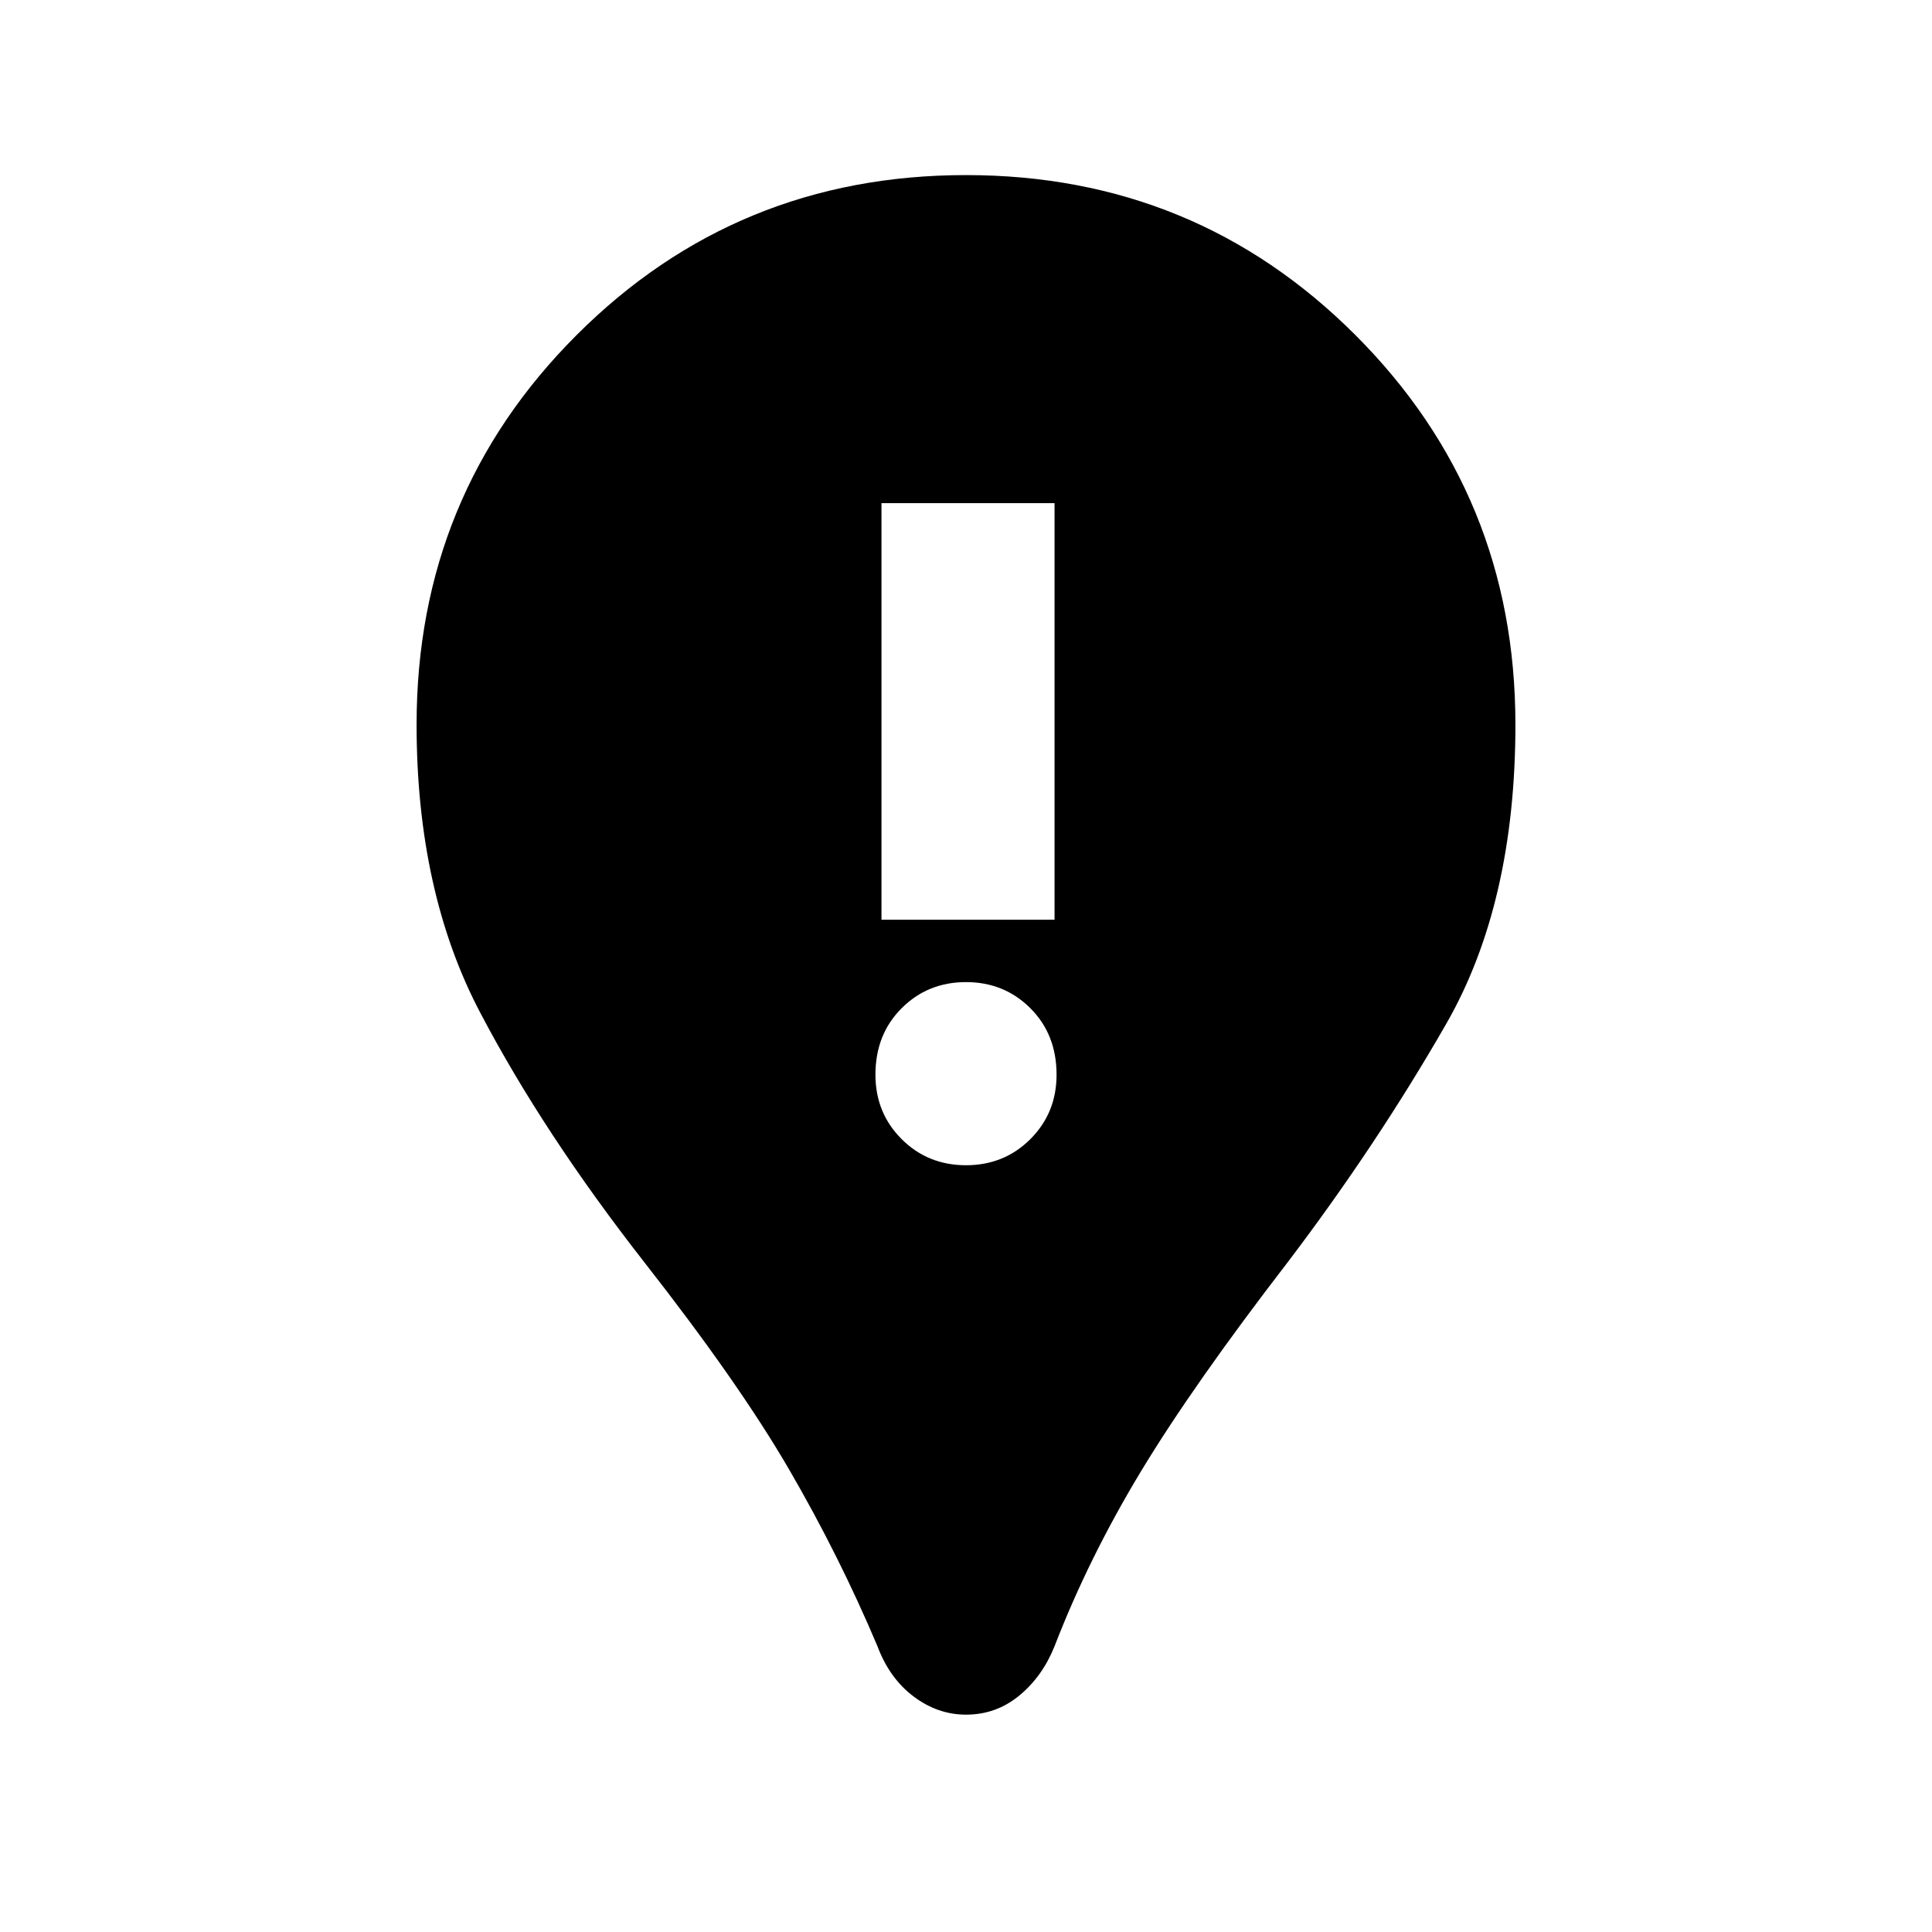 <svg xmlns="http://www.w3.org/2000/svg" height="24" width="24"><path d="M12 21.3Q11.65 21.3 11.35 21.075Q11.05 20.85 10.9 20.45Q10.425 19.325 9.8 18.25Q9.175 17.175 8 15.675Q6.75 14.075 5.963 12.575Q5.175 11.075 5.175 9Q5.175 6.15 7.163 4.162Q9.15 2.175 12 2.175Q14.85 2.175 16.837 4.162Q18.825 6.15 18.825 9Q18.825 11.225 17.962 12.725Q17.1 14.225 16 15.675Q14.825 17.2 14.175 18.275Q13.525 19.35 13.1 20.45Q12.95 20.825 12.663 21.062Q12.375 21.3 12 21.3ZM12 14.475Q12.475 14.475 12.8 14.15Q13.125 13.825 13.125 13.35Q13.125 12.85 12.8 12.525Q12.475 12.2 12 12.2Q11.525 12.2 11.2 12.525Q10.875 12.85 10.875 13.35Q10.875 13.825 11.2 14.15Q11.525 14.475 12 14.475ZM10.95 11.425H13.1V6.25H10.95Z"/></svg>